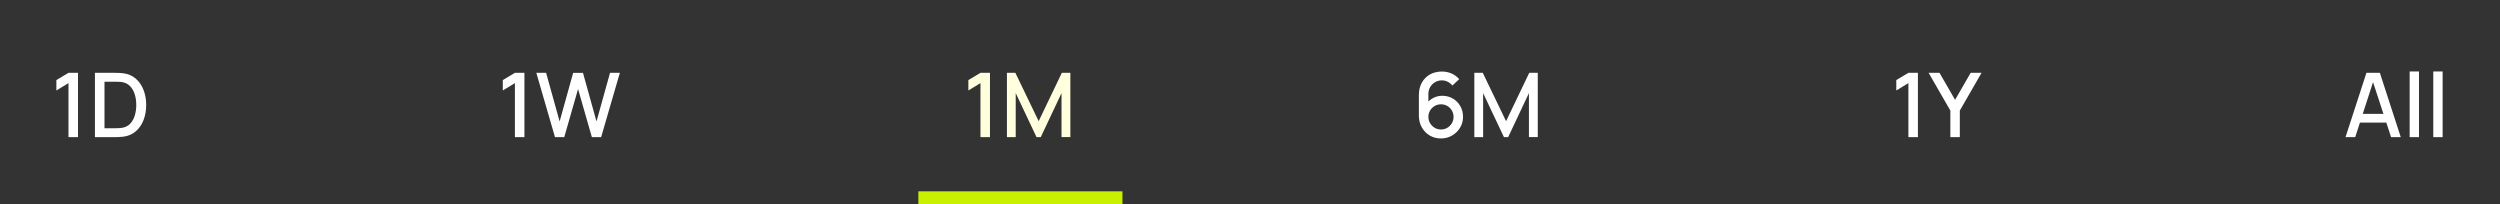 <svg width="392" height="32" viewBox="0 0 392 32" fill="none" xmlns="http://www.w3.org/2000/svg">
<rect x="0" y="0" width="392" height="32" fill="#333333" stroke="none"/>
<path d="M10.737 21.5V13.03L8.84 14.185V12.554L10.737 11.42H12.228V21.5H10.737ZM14.886 21.5V11.42H18.043C18.137 11.42 18.309 11.422 18.561 11.427C18.818 11.432 19.063 11.45 19.296 11.483C20.085 11.581 20.748 11.863 21.284 12.33C21.826 12.797 22.234 13.389 22.509 14.108C22.785 14.822 22.922 15.606 22.922 16.46C22.922 17.319 22.785 18.107 22.509 18.826C22.234 19.54 21.826 20.13 21.284 20.597C20.748 21.059 20.085 21.339 19.296 21.437C19.063 21.47 18.818 21.488 18.561 21.493C18.309 21.498 18.137 21.5 18.043 21.5H14.886ZM16.384 20.107H18.043C18.202 20.107 18.391 20.102 18.61 20.093C18.83 20.084 19.023 20.065 19.191 20.037C19.705 19.939 20.12 19.717 20.437 19.372C20.759 19.022 20.995 18.593 21.144 18.084C21.294 17.575 21.368 17.034 21.368 16.46C21.368 15.867 21.291 15.319 21.137 14.815C20.983 14.306 20.745 13.882 20.423 13.541C20.106 13.196 19.695 12.976 19.191 12.883C19.023 12.85 18.827 12.832 18.603 12.827C18.384 12.818 18.197 12.813 18.043 12.813H16.384V20.107Z" fill="white"/>
<path d="M80.737 21.5V13.03L78.84 14.185V12.554L80.737 11.42H82.228V21.5H80.737ZM87.021 21.5L84.095 11.42H85.628L87.749 19.043L89.87 11.427L91.41 11.42L93.531 19.043L95.652 11.42H97.192L94.259 21.5H92.803L90.64 13.961L88.477 21.5H87.021Z" fill="white"/>
<path d="M153.737 21.5V13.03L151.84 14.185V12.554L153.737 11.42H155.228V21.5H153.737ZM157.886 21.5V11.42H159.209L162.863 19.001L166.496 11.42H167.833V21.493H166.447V14.598L163.192 21.5H162.527L159.265 14.598V21.5H157.886Z" fill="#FFFFDE"/>
<path d="M176 30H144V34H176V30Z" fill="#C9F001" mask="url(#path-3-inside-1_305_7749)"/>
<path d="M225.945 21.71C225.292 21.71 224.704 21.556 224.181 21.248C223.658 20.935 223.243 20.508 222.935 19.967C222.632 19.426 222.48 18.81 222.48 18.119V14.906C222.48 14.173 222.632 13.529 222.935 12.974C223.243 12.419 223.668 11.987 224.209 11.679C224.755 11.371 225.383 11.217 226.092 11.217C226.624 11.217 227.123 11.317 227.59 11.518C228.057 11.719 228.46 12.017 228.801 12.414L227.73 13.415C227.539 13.168 227.298 12.972 227.009 12.827C226.724 12.678 226.419 12.603 226.092 12.603C225.672 12.603 225.303 12.703 224.986 12.904C224.669 13.1 224.419 13.359 224.237 13.681C224.06 14.003 223.971 14.348 223.971 14.717V16.565L223.684 16.243C223.973 15.865 224.333 15.566 224.762 15.347C225.191 15.128 225.651 15.018 226.141 15.018C226.766 15.018 227.324 15.165 227.814 15.459C228.309 15.748 228.696 16.143 228.976 16.642C229.261 17.141 229.403 17.704 229.403 18.329C229.403 18.959 229.244 19.531 228.927 20.044C228.614 20.553 228.194 20.959 227.667 21.262C227.144 21.561 226.57 21.71 225.945 21.71ZM225.945 20.303C226.309 20.303 226.64 20.214 226.939 20.037C227.238 19.86 227.476 19.622 227.653 19.323C227.83 19.024 227.919 18.693 227.919 18.329C227.919 17.965 227.83 17.634 227.653 17.335C227.48 17.036 227.245 16.798 226.946 16.621C226.647 16.444 226.316 16.355 225.952 16.355C225.588 16.355 225.254 16.444 224.951 16.621C224.652 16.798 224.414 17.036 224.237 17.335C224.06 17.634 223.971 17.965 223.971 18.329C223.971 18.688 224.06 19.017 224.237 19.316C224.414 19.615 224.652 19.855 224.951 20.037C225.25 20.214 225.581 20.303 225.945 20.303ZM231.175 21.5V11.42H232.498L236.152 19.001L239.785 11.42H241.122V21.493H239.736V14.598L236.481 21.5H235.816L232.554 14.598V21.5H231.175Z" fill="white"/>
<path d="M299.237 21.5V13.03L297.34 14.185V12.554L299.237 11.42H300.728V21.5H299.237ZM305.815 21.5V17.335L302.406 11.42H304.114L306.557 15.655L309 11.42H310.708L307.299 17.335V21.5H305.815Z" fill="white"/>
<path d="M367.78 21.5L371.056 11.42H373.163L376.439 21.5H374.92L371.903 12.302H372.281L369.299 21.5H367.78ZM369.481 19.225V17.853H374.745V19.225H369.481ZM377.835 21.5V11.21H379.298V21.5H377.835ZM381.54 21.5V11.21H383.003V21.5H381.54Z" fill="white"/>
</svg>
